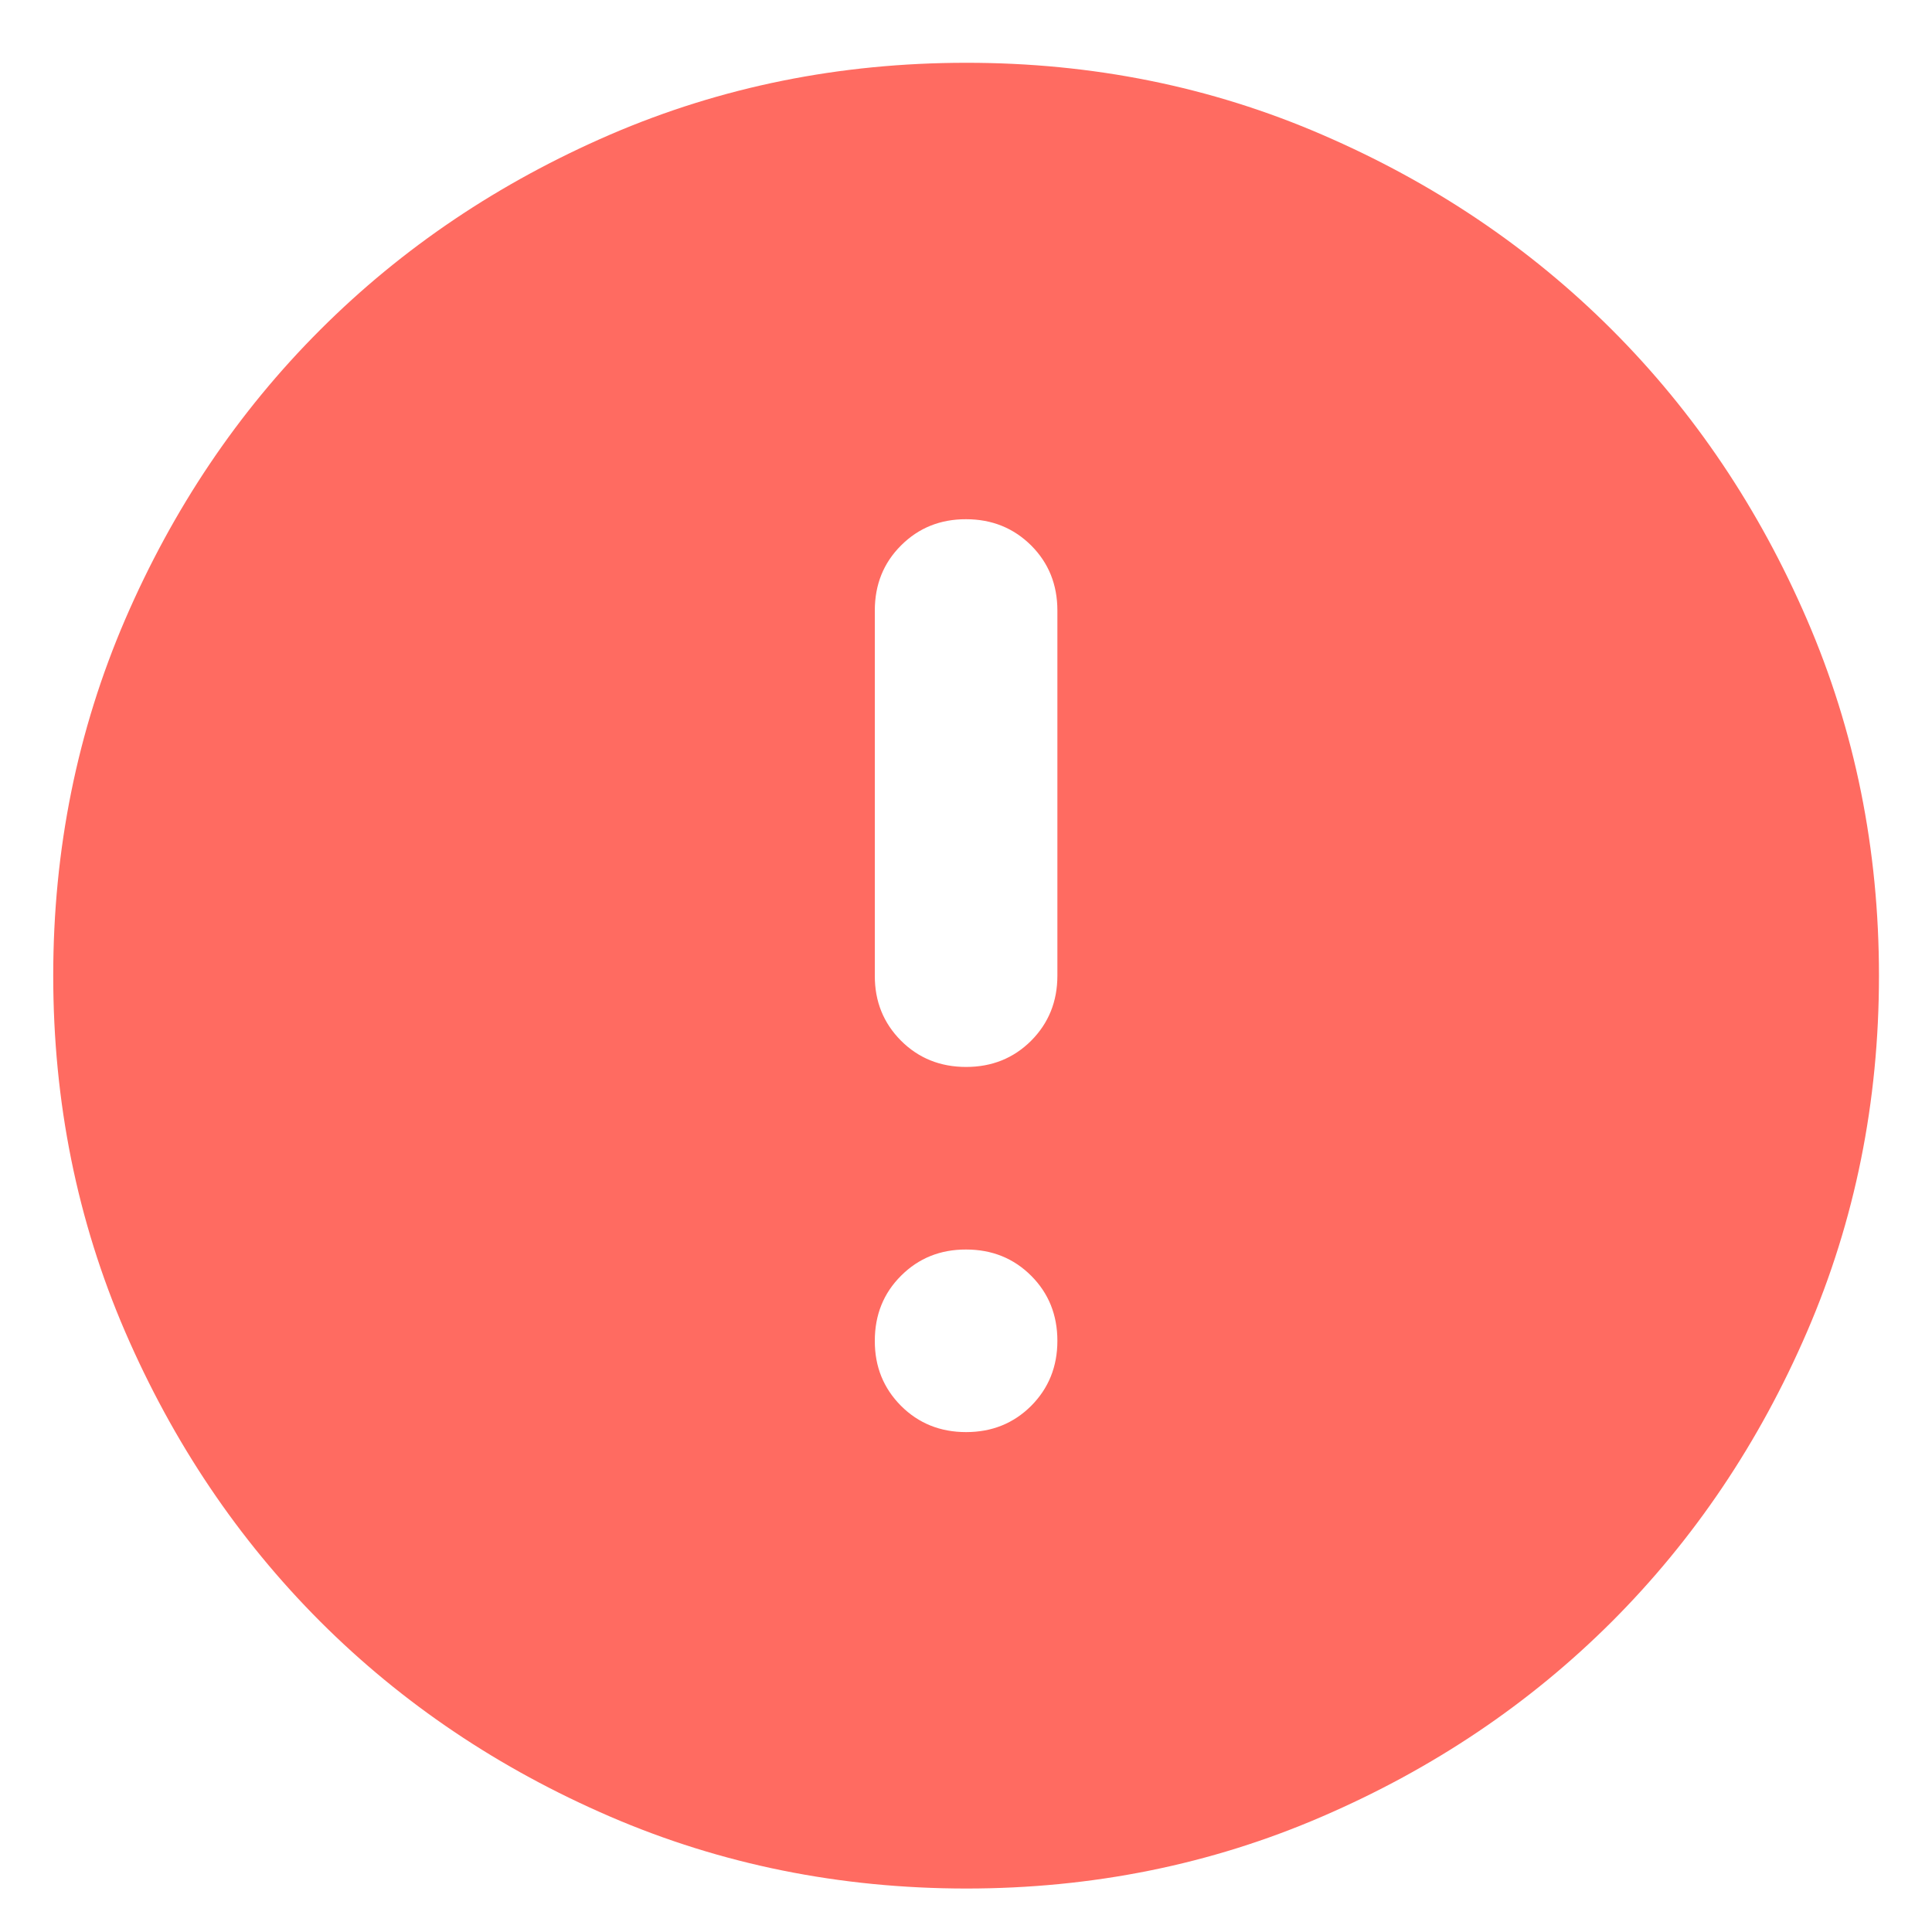 <svg width="20" height="20" viewBox="0 0 20 20" fill="none" xmlns="http://www.w3.org/2000/svg">
<path d="M10.001 5.375C10.268 5.375 10.493 5.466 10.675 5.647C10.856 5.828 10.946 6.053 10.946 6.32V10.1C10.946 10.368 10.855 10.592 10.674 10.774C10.492 10.955 10.268 11.045 10.001 11.045C9.733 11.045 9.508 10.954 9.327 10.773C9.146 10.591 9.055 10.367 9.056 10.1V6.32C9.056 6.052 9.146 5.827 9.328 5.646C9.509 5.465 9.734 5.374 10.001 5.375ZM10.001 12.935C10.268 12.935 10.493 13.025 10.675 13.207C10.856 13.388 10.946 13.613 10.946 13.88C10.946 14.148 10.855 14.372 10.674 14.554C10.492 14.735 10.268 14.825 10.001 14.825C9.733 14.825 9.508 14.734 9.327 14.553C9.146 14.371 9.055 14.147 9.056 13.88C9.056 13.612 9.146 13.387 9.328 13.206C9.509 13.025 9.734 12.934 10.001 12.935ZM10.001 0.65C8.694 0.65 7.465 0.898 6.315 1.394C5.166 1.891 4.165 2.564 3.315 3.414C2.464 4.264 1.791 5.265 1.295 6.414C0.8 7.564 0.551 8.793 0.551 10.1C0.551 11.407 0.799 12.636 1.295 13.785C1.792 14.935 2.465 15.935 3.315 16.786C4.165 17.636 5.166 18.309 6.315 18.805C7.465 19.301 8.694 19.549 10.001 19.55C11.308 19.55 12.537 19.302 13.686 18.805C14.836 18.309 15.836 17.636 16.687 16.786C17.537 15.935 18.211 14.935 18.707 13.785C19.203 12.636 19.451 11.407 19.451 10.1C19.451 8.793 19.203 7.564 18.706 6.414C18.21 5.265 17.537 4.264 16.687 3.414C15.836 2.563 14.836 1.89 13.686 1.394C12.537 0.897 11.308 0.649 10.001 0.65Z" fill="#FF6B61"/>
</svg>

